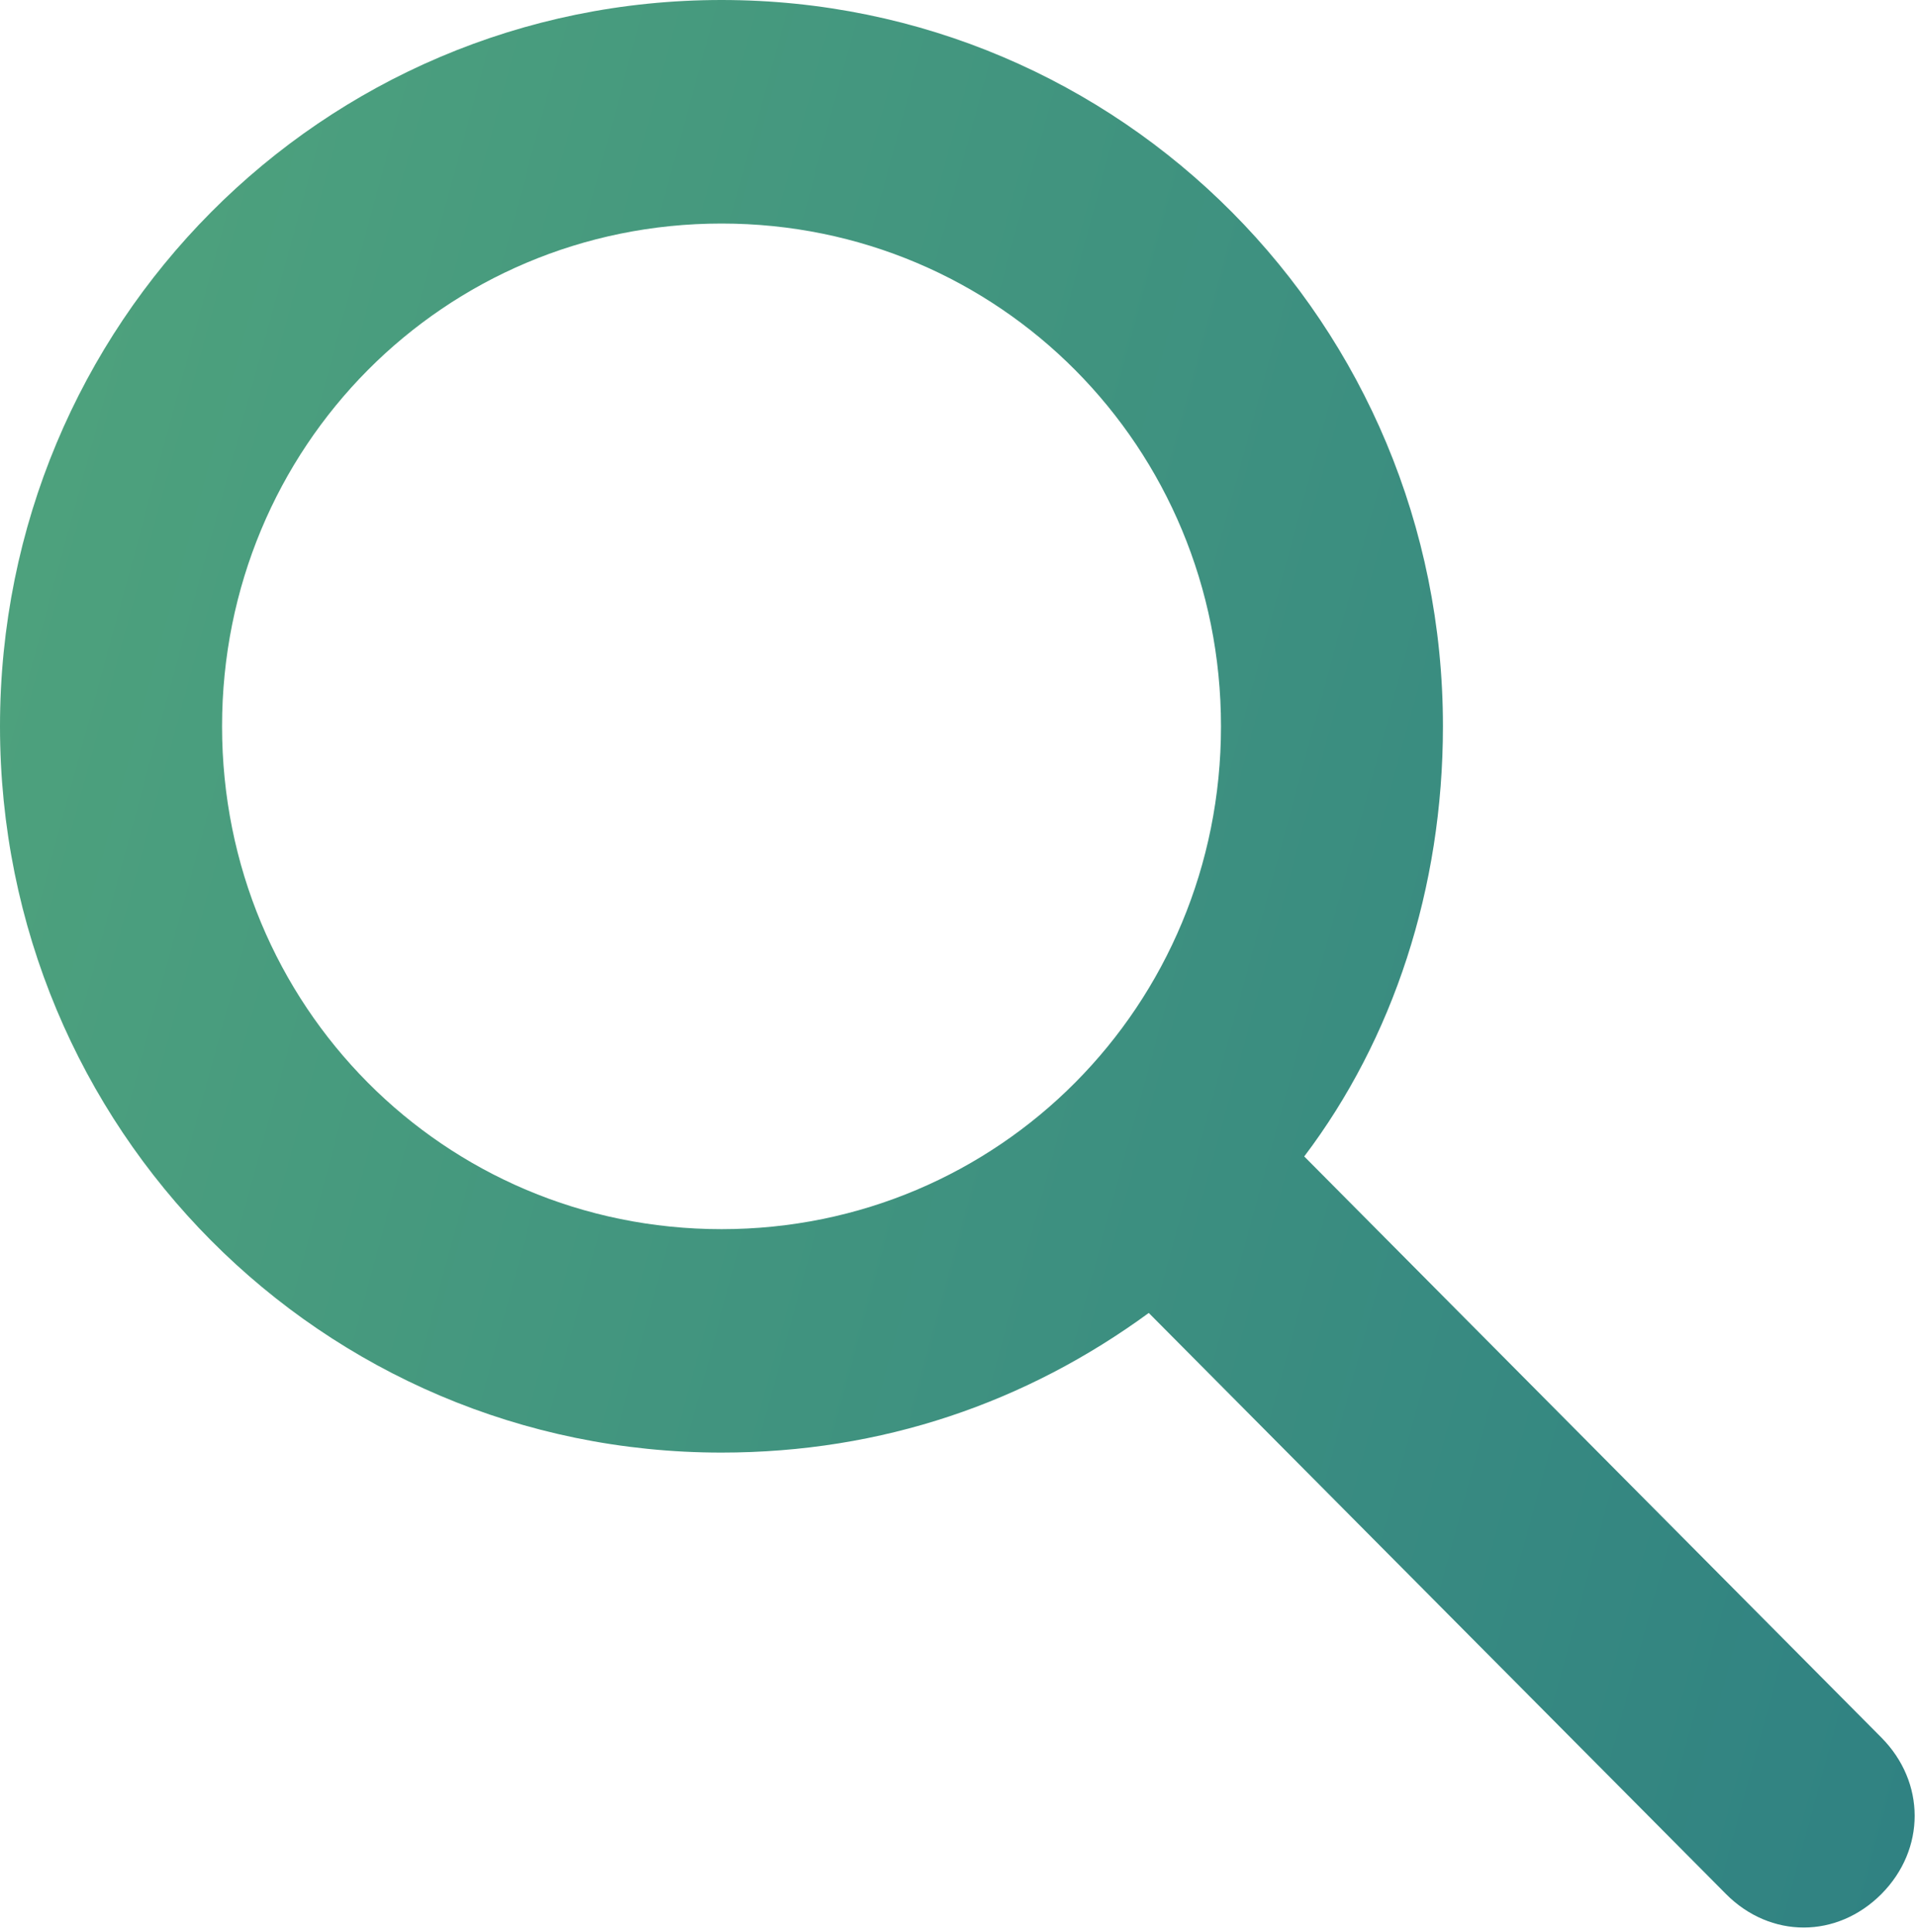 <svg width="123" height="124" viewBox="0 0 123 124" fill="none" xmlns="http://www.w3.org/2000/svg">
<path d="M120.711 111.503L83.683 74.214C89.378 66.685 92.583 57.005 92.583 46.606C92.583 20.792 71.933 0 46.295 0C20.657 0 0 20.799 0 46.613C0 72.426 20.65 93.218 46.288 93.218C56.617 93.218 65.87 89.992 73.708 84.257L110.743 121.546C112.165 122.978 113.948 123.697 115.73 123.697C117.513 123.697 119.289 122.978 120.718 121.546C123.562 118.676 123.562 114.373 120.711 111.503L120.711 111.503ZM46.295 78.88C28.489 78.88 14.248 64.541 14.248 46.613C14.248 28.684 28.489 14.345 46.295 14.345C64.101 14.345 78.342 28.684 78.342 46.613C78.342 64.534 64.094 78.88 46.295 78.88Z" fill="url(#paint0_linear)"/>
<defs>
<linearGradient id="paint0_linear" x1="-3.134" y1="36.226" x2="134.767" y2="73.741" gradientUnits="userSpaceOnUse">
<stop stop-color="#4EA27D"/>
<stop offset="1" stop-color="#308282"/>
</linearGradient>
</defs>
</svg>
